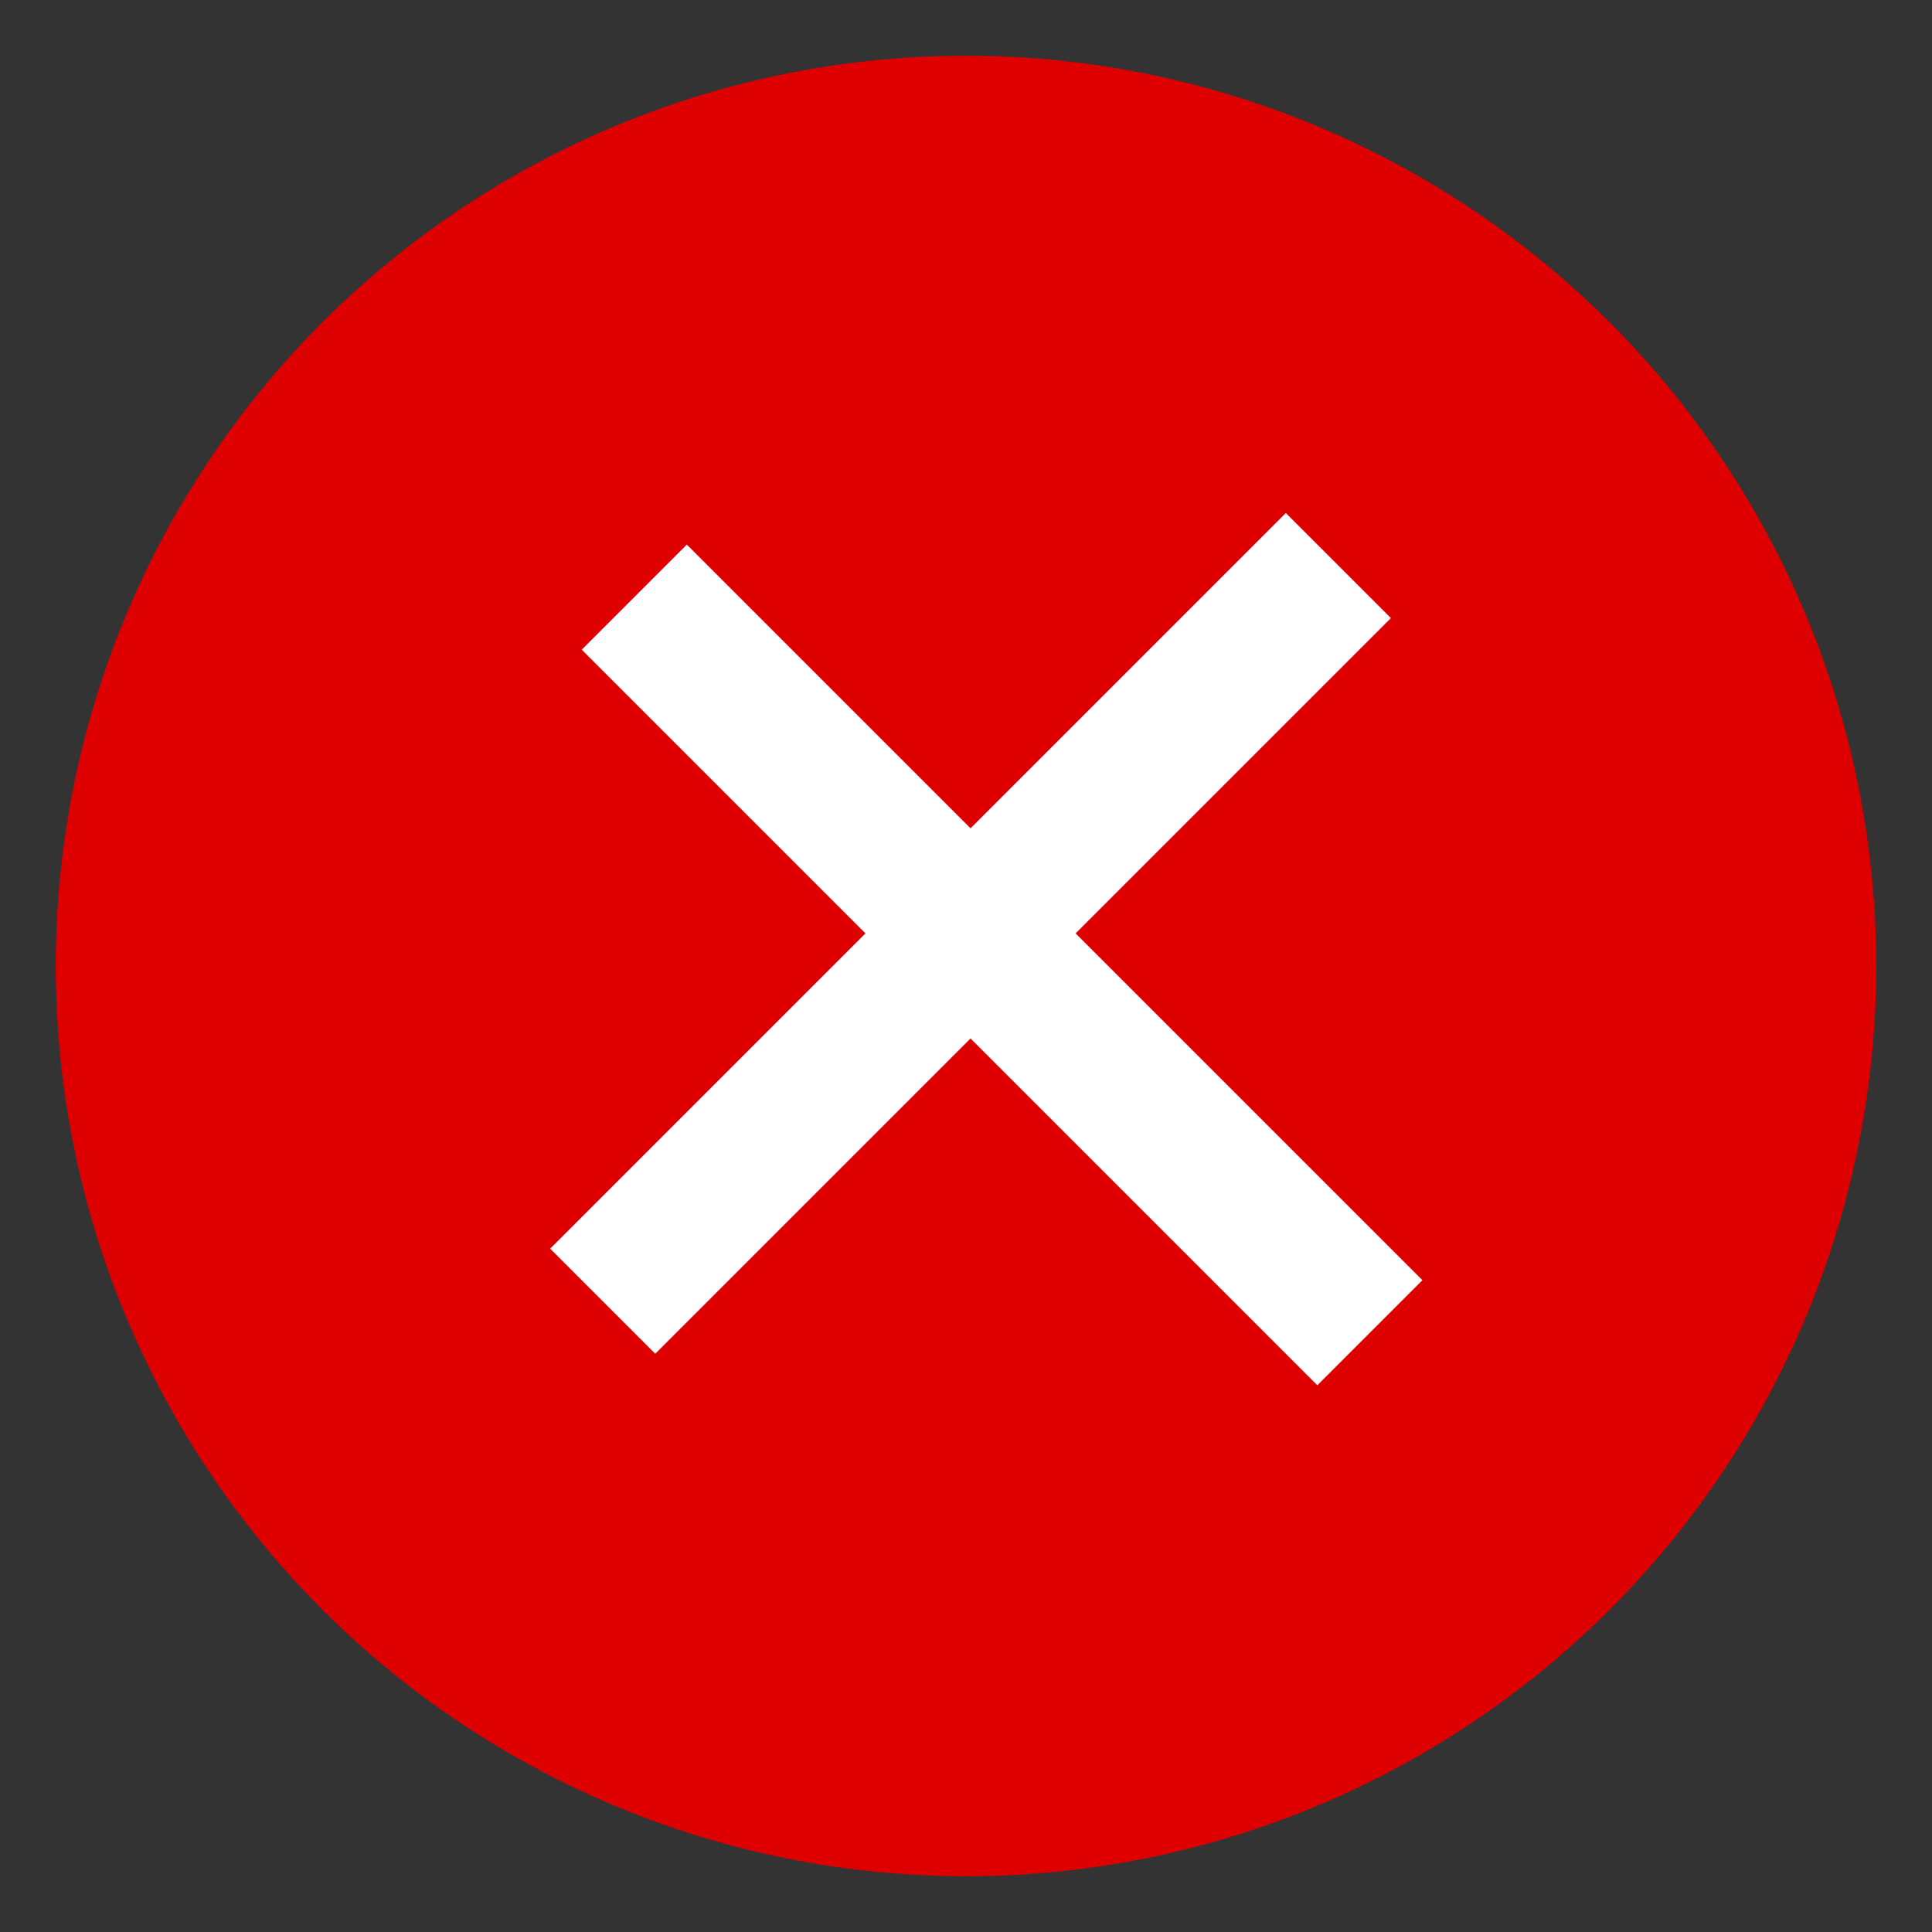<svg width="26" height="26" xmlns="http://www.w3.org/2000/svg"><rect width="100%" height="100%" fill="#333333" stroke="none"/><g transform="translate(1 1)" fill="none" fill-rule="evenodd"><circle stroke="#DE0000" stroke-width=".5" fill="#DE0000" cx="12" cy="12" r="12"/><g stroke="#FFF" stroke-linecap="square" stroke-width="2"><path d="M16.304 7.318l-8.486 8.486M8.243 7.743l8.485 8.485"/></g></g></svg>